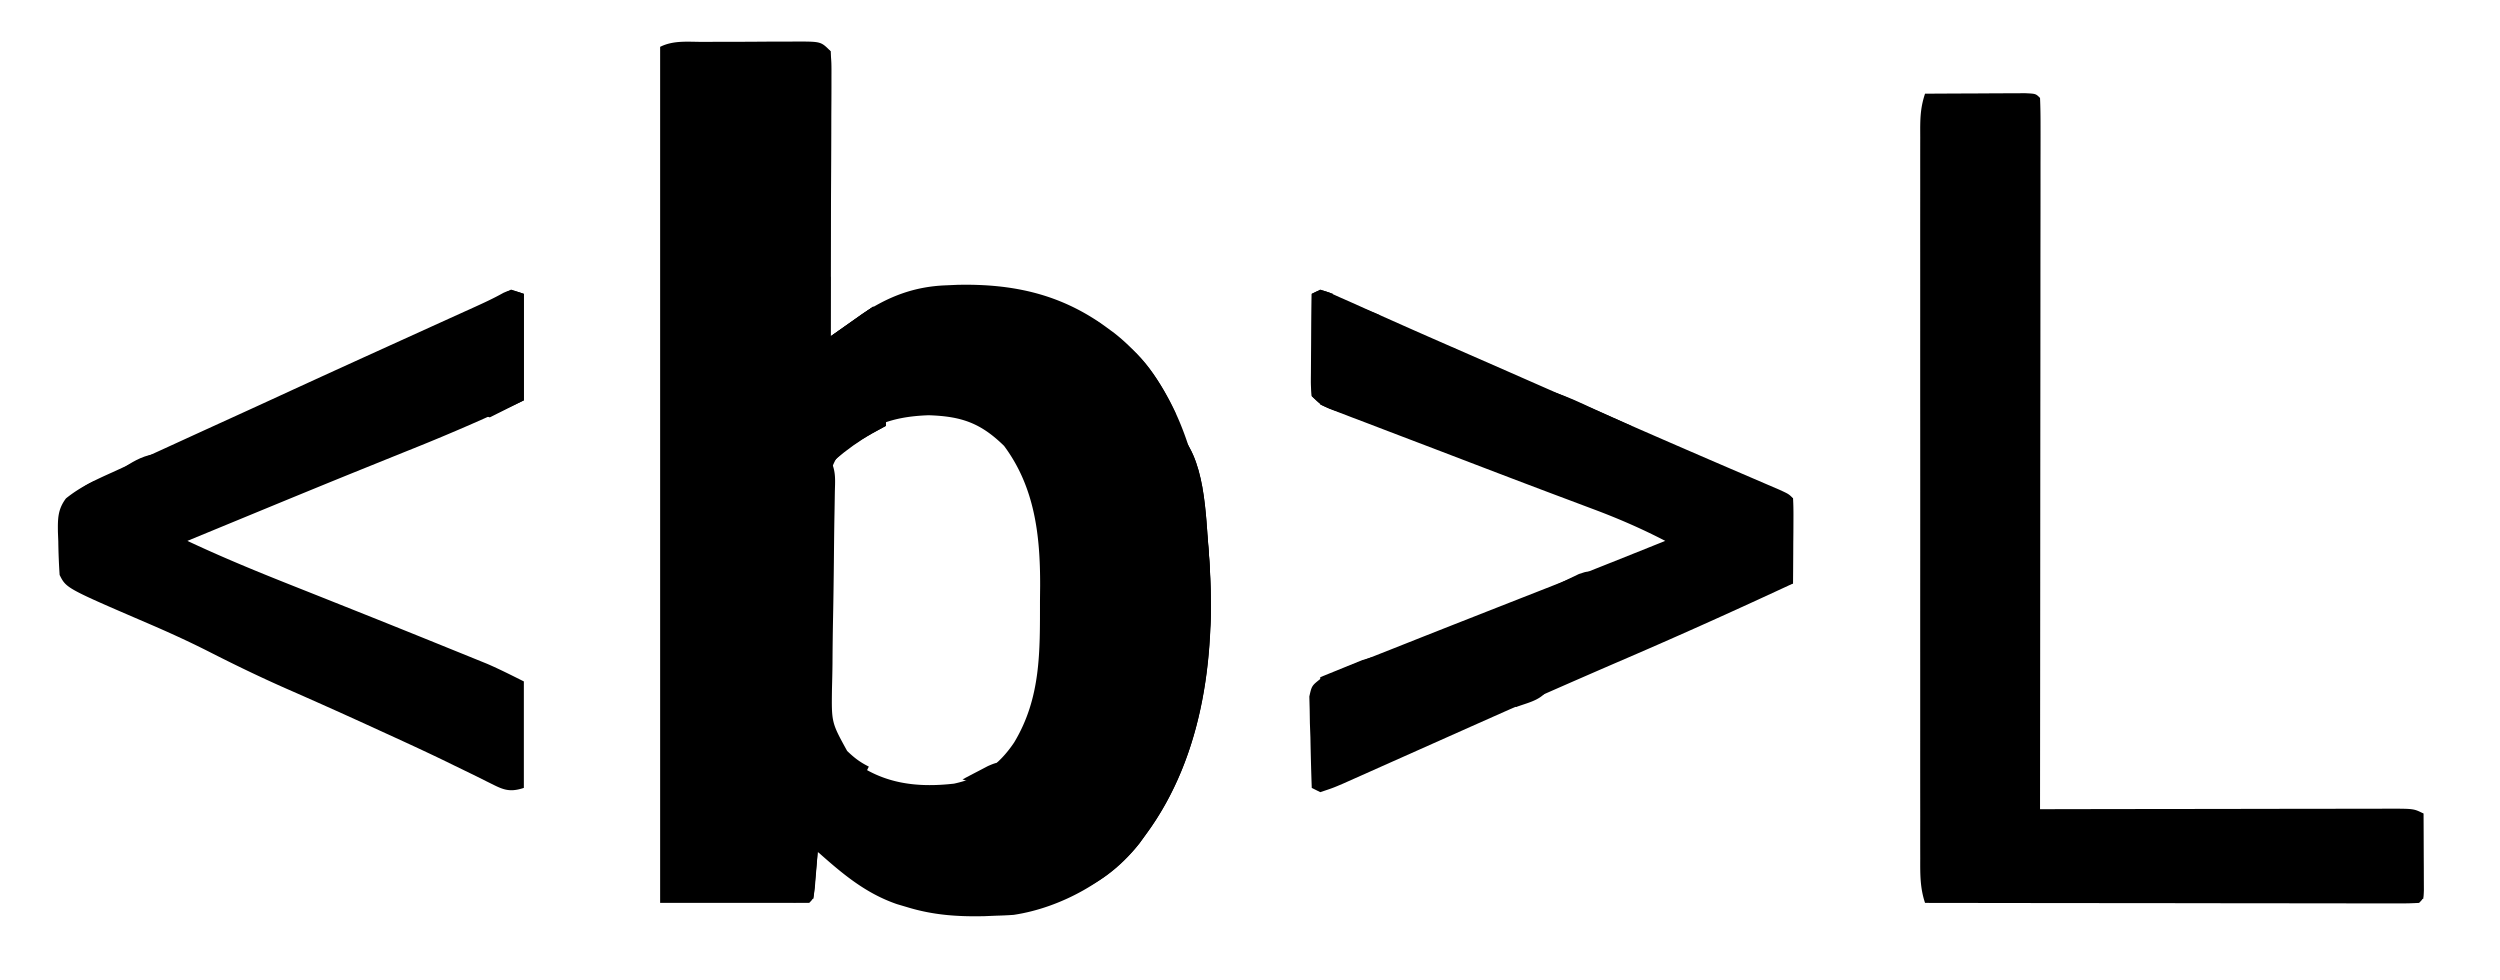 <svg xmlns="http://www.w3.org/2000/svg" width="587" height="230">
    <path d="m165 9.832 2.398-.01c1.675-.005 3.35-.007 5.024-.007 2.568-.002 5.135-.02 7.703-.04 1.625-.003 3.25-.005 4.875-.005l2.336-.022C192.77 9.77 192.77 9.77 195 12c.24 2.784.24 2.784.227 6.377v1.982a985.248 985.248 0 0 1-.032 6.493l-.008 4.497c-.008 3.95-.028 7.898-.05 11.847-.02 4.028-.03 8.057-.04 12.085-.02 7.907-.055 15.813-.097 23.719l2.025-1.448 2.686-1.904 2.65-1.885C208.515 69.652 214.556 67.301 222 67l2.781-.121C237.951 66.59 249.293 69.086 260 77l1.676 1.234c14.518 11.46 19.651 29.825 21.755 47.43 2.506 23.967.263 50.448-14.431 70.336l-1.465 2.02c-6.891 8.762-18.533 15.146-29.535 16.792a89.419 89.419 0 0 1-4 .188l-2.84.117c-6.347.144-12.083-.253-18.16-2.117l-2.39-.707c-7.413-2.553-12.806-7.129-18.61-12.293l-.184 2.371-.254 3.066c-.08 1.01-.162 2.02-.246 3.06C191 211 191 211 190 212h-35V11c3.153-1.577 6.538-1.163 10-1.168Zm31.478 97.607c-2.968 5.143-2.471 10.834-2.408 16.624-.004 1.359-.011 2.718-.02 4.078-.01 2.838.005 5.674.037 8.512.04 3.62.017 7.234-.025 10.853a542.046 542.046 0 0 0 .001 8.411c.007 1.976-.014 3.953-.036 5.929.13 7.18.85 11.49 6.017 16.654 7.187 5.51 15.129 6.498 23.956 5.5 6.284-1.35 10.528-4.322 14.121-9.668 6.306-10.464 6.06-21.365 6.066-33.207l.038-3.684c.019-11.751-1.255-23.054-8.475-32.754-5.489-5.364-9.97-6.938-17.688-7.187-9.274.317-15.547 2.794-21.584 9.939Z" fill="currentColor"/>
    <path d="M452 22c4.312-.029 8.625-.047 12.938-.063l3.732-.025 3.545-.01 3.285-.016C478 22 478 22 479 23c.097 2.152.122 4.306.12 6.46l.003 2.07c.002 2.304-.004 4.609-.01 6.914l.001 4.936c0 4.481-.006 8.962-.013 13.444-.006 4.677-.006 9.355-.008 14.033-.003 8.865-.011 17.73-.021 26.594-.011 10.09-.017 20.179-.022 30.268-.01 20.76-.028 41.52-.05 62.281l3.327-.007c10.33-.02 20.66-.035 30.99-.045 5.312-.005 10.623-.012 15.934-.023 5.123-.011 10.245-.017 15.367-.02 1.958-.002 3.916-.005 5.873-.01 2.735-.008 5.47-.009 8.204-.009l2.472-.01c5.605.01 5.605.01 7.833 1.124.029 3.312.047 6.625.063 9.938l.025 2.865.01 2.724.016 2.524C569 211 569 211 568 212a70.093 70.093 0 0 1-4.524.12l-2.962.004-3.276-.01h-3.429c-3.76 0-7.521-.009-11.282-.016l-7.798-.005c-6.155-.003-12.31-.011-18.465-.021-7.006-.011-14.012-.017-21.018-.022-14.415-.01-28.83-.028-43.246-.05-1.172-3.515-1.139-6.67-1.127-10.326l-.005-2.278c-.004-2.527 0-5.053.003-7.58l-.006-5.425c-.004-4.917-.002-9.834 0-14.751.003-5.14 0-10.28 0-15.42-.003-8.631 0-17.263.005-25.895.005-9.988.003-19.975-.002-29.963-.005-8.567-.005-17.133-.003-25.7.002-5.12.002-10.24-.001-15.36-.003-4.814-.001-9.627.005-14.44 0-1.769 0-3.538-.002-5.308-.002-2.41.001-4.819.006-7.228l-.007-2.137c.012-3.015.172-5.302 1.134-8.189Z" fill="currentColor"/>
    <path d="m312.084 68.693 2.58 1.15 2.906 1.282 3.055 1.375 2.89 1.281c2.04.905 4.08 1.812 6.117 2.721 3.632 1.616 7.272 3.212 10.915 4.803 5.98 2.612 11.956 5.232 17.93 7.86l10.148 4.46 2.675 1.176c9.325 4.098 18.653 8.19 28.005 12.226l2.145.927c3.29 1.42 6.583 2.837 9.877 4.25l3.454 1.487 3.002 1.288C420 116 420 116 421 117c.087 1.489.107 2.981.098 4.473l-.01 2.724-.026 2.865-.013 2.877c-.012 2.354-.028 4.707-.049 7.061-12.864 5.985-25.783 11.822-38.813 17.437-14.11 6.082-28.157 12.3-42.187 18.563-4.395 1.962-8.79 3.922-13.187 5.88-1.775.79-3.55 1.583-5.323 2.376l-3.24 1.443-2.86 1.276C313 185 313 185 310 186l-2-1a701.002 701.002 0 0 1-.313-11.813l-.126-3.392-.05-3.252c-.025-.99-.052-1.98-.079-3 .568-2.543.568-2.543 2.72-4.231a178.244 178.244 0 0 1 8.914-3.843l3.618-1.44 3.878-1.529c1.343-.533 2.685-1.065 4.027-1.599a4898.762 4898.762 0 0 1 14.35-5.664c5.384-2.12 10.77-4.236 16.158-6.348 9.987-3.914 19.95-7.887 29.903-11.889-5.658-2.937-11.328-5.384-17.3-7.602-1.866-.701-3.732-1.404-5.597-2.106l-2.992-1.122c-8.948-3.365-17.874-6.791-26.802-10.209-2.364-.903-4.73-1.805-7.095-2.705a4656.327 4656.327 0 0 1-10.382-3.967l-3.216-1.218-2.949-1.135-2.594-.99C310 95 310 95 308 93c-.227-2.43-.227-2.43-.195-5.445l.02-3.262.05-3.418.027-3.441c.024-2.812.057-5.623.098-8.434 2-1 2-1 4.084-.307Z" fill="currentColor"/>
    <path d="M123 69v25a480.719 480.719 0 0 1-25.719 11.21c-3.454 1.386-6.905 2.782-10.355 4.177l-2.176.878c-8.6 3.476-17.175 7.011-25.75 10.547l-2.296.947c-4.235 1.746-8.47 3.493-12.704 5.241 8.291 3.908 16.731 7.36 25.249 10.733 3.86 1.53 7.718 3.069 11.575 4.607l2.344.934c7.392 2.945 14.772 5.92 22.144 8.913l3.336 1.349 3.09 1.257 2.658 1.079c2.919 1.264 5.759 2.705 8.604 4.128v25c-3.82 1.274-5.308.148-8.8-1.553l-2.388-1.197c-1.72-.839-3.441-1.676-5.164-2.512l-2.774-1.353c-4.947-2.384-9.941-4.665-14.936-6.947l-3.083-1.413a1345.428 1345.428 0 0 0-18.355-8.213c-6.303-2.77-12.462-5.752-18.595-8.879-4.651-2.354-9.365-4.5-14.155-6.558C15.557 138.113 15.557 138.113 14 135a145.911 145.911 0 0 1-.313-7.875l-.087-2.184c-.038-3.158-.046-5.35 1.894-7.92 3.405-2.746 7.048-4.393 11.022-6.181l2.542-1.17c2.727-1.253 5.46-2.493 8.192-3.733 1.889-.864 3.778-1.73 5.666-2.596 3.709-1.7 7.42-3.395 11.133-5.086C58 96.457 61.947 94.65 65.89 92.832c8.57-3.947 17.158-7.856 25.75-11.758l2.28-1.035a15423.049 15423.049 0 0 1 15.313-6.95l1.894-.856c2.416-1.097 4.793-2.188 7.107-3.489C120 68 120 68 123 69Z" fill="currentColor"/>
    <path d="M276 101c7.174 6.015 7.05 20.088 7.839 28.858C285.55 152.615 282.876 177.22 269 196l-1.465 2.02c-4.385 5.576-10.442 10.6-17.535 11.98 2.039-2.19 3.82-3.899 6.438-5.375 2.675-1.696 4.36-3.608 6.308-6.086C264 197 264 197 266.563 194.5c5.082-5.213 6.913-9.41 7.847-16.523.497-2.507 1.138-4.5 2.074-6.852 8.092-20.827 4.059-48.911-.484-70.125Z" fill="currentColor"/>
    <path d="m193 11 2 1v67l10-7 2 1a790.547 790.547 0 0 1-4.375 3.5l-2.46 1.969C198 80 198 80 196 80v2h-3V11Z" fill="currentColor"/>
    <path d="M195 108c1.356 2.713 1.076 4.771 1.018 7.807l-.059 3.693-.037 1.98c-.06 3.464-.091 6.928-.127 10.393-.048 4.407-.104 8.813-.193 13.22a773.52 773.52 0 0 0-.132 10.685c-.02 2.01-.072 4.019-.124 6.027-.108 7.85-.108 7.85 3.563 14.518 1.677 1.618 3.005 2.634 5.091 3.677l-1 2-2.313-1.938c-2.57-2.204-2.57-2.204-5.687-3.062a70.134 70.134 0 0 1-1-4l-2-1c.084-7.902.18-15.803.288-23.705.05-3.669.096-7.338.134-11.007.037-3.54.083-7.08.136-10.62.028-2.01.045-4.019.063-6.028l.06-3.7.04-3.263C193 111 193 111 195 108Z" fill="currentColor"/>
    <path d="m120 68 3 1v25l-8 4-3-1 4-1v-2h3V71l-5 1c1.964-1.506 3.783-2.891 6-4Z" fill="currentColor"/>
    <path d="M276 101c7.155 6 7.05 20.036 7.843 28.788.283 3.986.377 7.967.407 11.962l.028 2.311c-.023 4.11-.392 6.168-2.278 9.939v-26h-2l-.26-1.94c-.39-2.916-.784-5.832-1.178-8.748l-.408-3.052-.4-2.96-.365-2.713c-.383-2.55-.862-5.063-1.389-7.587Z" fill="currentColor"/>
    <path d="M208 98v2l-3.125 1.688c-4.073 2.326-8.729 5.02-10.875 9.312a115.72 115.72 0 0 0-.205 5.643l-.06 3.58-.051 3.879-.063 3.96c-.056 3.475-.105 6.95-.153 10.425-.05 3.546-.106 7.092-.161 10.638-.108 6.958-.21 13.917-.307 20.875h-1c-.046-7.884-.082-15.769-.104-23.653-.01-3.661-.024-7.322-.047-10.983-.022-3.534-.034-7.068-.039-10.601a1174.25 1174.25 0 0 0-.037-6.01v-3.7l-.014-3.256c.243-2.826.657-4.46 2.241-6.797l5-2c1.134-2.017 1.134-2.017 2-4 3-1 3-1 7-1Z" fill="currentColor"/>
    <path d="m310 68 3 1-1 2a64.695 64.695 0 0 0-.133 4.246l-.004 2.537.012 2.654-.012 2.643.004 2.541.004 2.326c.054 2.254.054 2.254 1.129 5.053 2.015.733 2.015.733 4 1v2l4 2c-4.66-.555-9.55-1.55-13-5a98.712 98.712 0 0 1-.098-5.348l.01-3.271.026-3.444.013-3.455c.012-2.827.028-5.655.049-8.482l2-1Z" fill="currentColor"/>
    <path d="M565 191h4v20l-4 1v-21Z" fill="currentColor"/>
    <path d="m417 116 4 1v20h-2l-.076-1.712c-.116-2.555-.239-5.109-.361-7.663l-.12-2.695-.127-2.578-.11-2.38c-.097-2.047-.097-2.047-1.206-3.972Z" fill="currentColor"/>
    <path d="M243 165c1.448 4.472.052 6.822-2 11l-1.375 2.875C238 181 238 181 235.5 181.688L233 182l-3 2c-2.188-.375-2.188-.375-4-1a417.885 417.885 0 0 1 3.813-2l2.144-1.125C234 179 234 179 237 179l.75-1.938c1.658-4.062 3.454-8.06 5.25-12.062Z" fill="currentColor"/>
    <path d="M194 65h1v14l10-7 2 1a790.547 790.547 0 0 1-4.375 3.5l-2.46 1.969C198 80 198 80 196 80v2h-3l1-17Z" fill="currentColor"/>
    <path d="M261 79c7.106 2.945 11.777 11.284 15 18l-1 3-1.46-2.59-1.915-3.347-1.898-3.34C268.28 87.926 268.28 87.926 266 87l-.938-1.938C264.048 82.68 264.048 82.68 261 81v-2Z" fill="currentColor"/>
    <path d="M360 91c5.17.663 9.623 2.92 14.313 5.063l2.533 1.142c2.053.927 4.105 1.859 6.154 2.795-5 1.667-8.943-.483-13.527-2.727l-3.41-1.898-3.465-1.914L360 92v-1Z" fill="currentColor"/>
    <path d="M190 197c3.837.96 4.597 1.236 7 4-3 0-3 0-5-1l-1 11-5 1 3-1 1-14Z" fill="currentColor"/>
    <path d="M208 98v2l-3.188 1.75c-3.19 1.816-6.007 3.87-8.812 6.25 1.5-3.117 3.062-6.131 5-9 3-1 3-1 7-1Z" fill="currentColor"/>
    <path d="M326 155c-10.374 5.556-10.374 5.556-16 6v-2c2.1-.866 4.205-1.717 6.313-2.563l3.55-1.44C323 154 323 154 326 155Z" fill="currentColor"/>
    <path d="M376 135c-5.538 4.77-5.538 4.77-9 5l-3-2c1.432-.7 2.87-1.384 4.313-2.063l2.425-1.16C373 134 373 134 376 135Z" fill="currentColor"/>
    <path d="M40 107c-4.798 3.69-9.06 4.997-15 6 4.166-3.472 9.583-7.806 15-6Z" fill="currentColor"/>
    <path d="m22 113 3 1-4 1v3l-4 1v5h-1c-.49-5.395-.49-5.395 1.875-8.313C20 114 20 114 22 113Z" fill="currentColor"/>
    <path d="M254 74c3.653 1.25 4.78 1.671 7 5l-5 1-2-6Z" fill="currentColor"/>
    <path d="M364 161c-1.655 3.31-4.654 3.789-8 5l-3-1a265.073 265.073 0 0 1 3.813-2.563l2.144-1.44C361 160 361 160 364 161Z" fill="currentColor"/>
    <path d="M281 151c2.172 3.258 2.46 4.224 2 8-1.5 2.313-1.5 2.313-3 4a559.991 559.991 0 0 1-.063-4.313l-.035-2.425C280 154 280 154 281 151Z" fill="currentColor"/>
    <path d="m310 93 7 1v2l4 2c-3.95-.551-7.35-1.39-11-3v-2Z" fill="currentColor"/>
    <path d="m273 183 1 3c-1.875 3.188-1.875 3.188-4 6h-1v-5h2v-2h2v-2Z" fill="currentColor"/>
    <path d="m417 116 4 1v10h-1l-.402-1.898-.536-2.477-.527-2.46c-.458-2.194-.458-2.194-1.535-4.165Z" fill="currentColor"/>
    <path d="m333 79 9 3v1c-2.813.25-2.813.25-6 0-1.875-2-1.875-2-3-4Z" fill="currentColor"/>
    <path d="m314 70 10 4-3 2-7-4v-2Z" fill="currentColor"/>
</svg>
